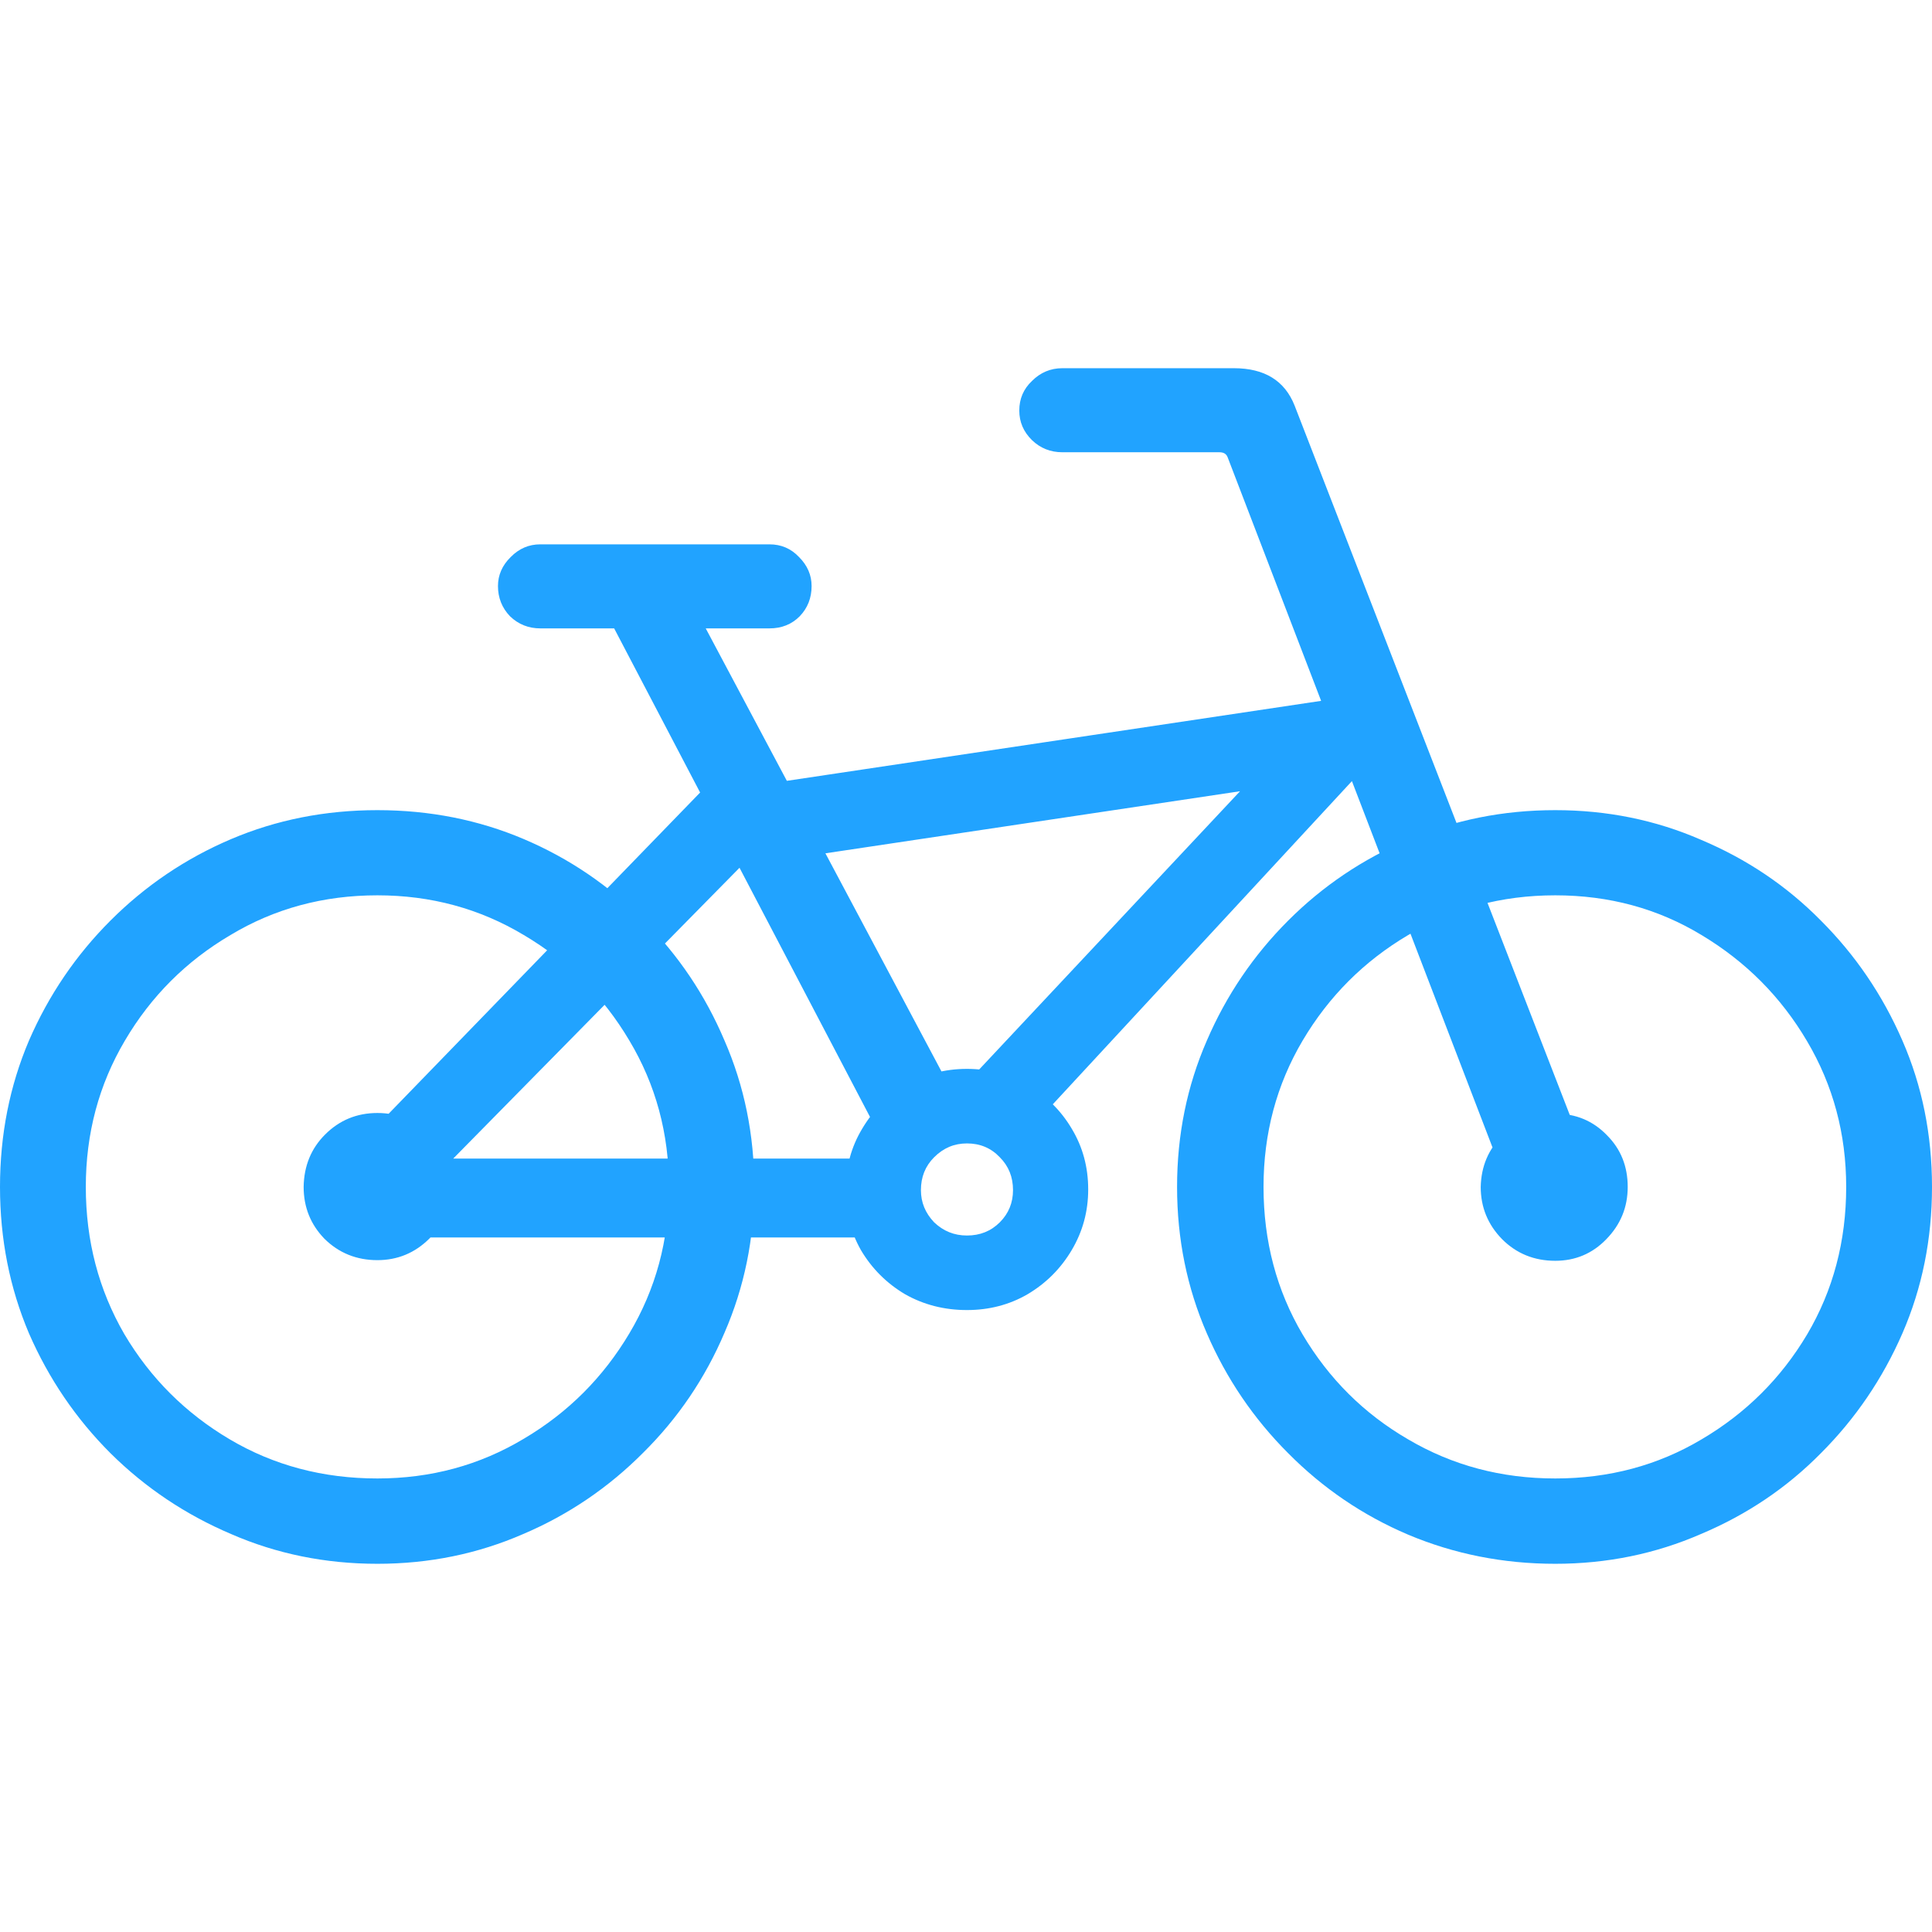 <svg width="12" height="12" viewBox="0 0 12 12" fill="none" xmlns="http://www.w3.org/2000/svg">
<path d="M2.344 9.713C2.02 9.713 1.717 9.651 1.435 9.528C1.153 9.408 0.903 9.241 0.686 9.026C0.472 8.812 0.303 8.564 0.18 8.282C0.06 7.999 0 7.696 0 7.372C0 7.048 0.06 6.745 0.18 6.463C0.303 6.18 0.472 5.932 0.686 5.718C0.903 5.501 1.153 5.332 1.435 5.212C1.717 5.092 2.02 5.032 2.344 5.032C2.668 5.032 2.972 5.092 3.254 5.212C3.536 5.332 3.784 5.501 3.999 5.718C4.213 5.932 4.38 6.18 4.5 6.463C4.623 6.745 4.685 7.048 4.685 7.372C4.685 7.694 4.623 7.995 4.5 8.278C4.38 8.56 4.212 8.808 3.995 9.023C3.78 9.239 3.532 9.408 3.25 9.528C2.968 9.651 2.666 9.713 2.344 9.713ZM2.344 9.183C2.676 9.183 2.979 9.101 3.254 8.936C3.528 8.774 3.746 8.556 3.909 8.282C4.073 8.007 4.155 7.704 4.155 7.372C4.155 7.04 4.073 6.737 3.909 6.463C3.746 6.188 3.528 5.97 3.254 5.808C2.979 5.643 2.676 5.561 2.344 5.561C2.01 5.561 1.705 5.643 1.431 5.808C1.156 5.97 0.938 6.188 0.776 6.463C0.614 6.737 0.533 7.04 0.533 7.372C0.533 7.707 0.613 8.011 0.772 8.286C0.934 8.56 1.153 8.778 1.427 8.94C1.701 9.102 2.007 9.183 2.344 9.183ZM9.66 9.713C9.336 9.713 9.031 9.652 8.746 9.532C8.464 9.412 8.216 9.243 8.001 9.026C7.787 8.812 7.618 8.564 7.496 8.282C7.373 7.999 7.311 7.696 7.311 7.372C7.311 7.048 7.373 6.745 7.496 6.463C7.618 6.18 7.787 5.932 8.001 5.718C8.216 5.503 8.464 5.336 8.746 5.216C9.031 5.093 9.336 5.032 9.66 5.032C9.981 5.032 10.283 5.093 10.565 5.216C10.85 5.336 11.098 5.503 11.31 5.718C11.524 5.932 11.693 6.18 11.816 6.463C11.939 6.745 12 7.048 12 7.372C12 7.696 11.939 7.999 11.816 8.282C11.693 8.564 11.524 8.812 11.31 9.026C11.098 9.241 10.85 9.408 10.565 9.528C10.283 9.651 9.981 9.713 9.66 9.713ZM9.66 9.183C9.994 9.183 10.297 9.102 10.569 8.94C10.844 8.778 11.062 8.561 11.224 8.289C11.386 8.015 11.467 7.709 11.467 7.372C11.467 7.043 11.386 6.741 11.224 6.467C11.062 6.192 10.844 5.973 10.569 5.808C10.297 5.643 9.994 5.561 9.66 5.561C9.325 5.561 9.021 5.643 8.746 5.808C8.472 5.97 8.254 6.188 8.091 6.463C7.929 6.737 7.848 7.04 7.848 7.372C7.848 7.709 7.929 8.015 8.091 8.289C8.254 8.564 8.472 8.781 8.746 8.94C9.021 9.102 9.325 9.183 9.66 9.183ZM6.331 2.55C6.331 2.477 6.357 2.416 6.41 2.366C6.462 2.314 6.525 2.287 6.598 2.287H7.664C7.855 2.287 7.98 2.365 8.041 2.519L9.887 7.278L9.393 7.447L7.625 2.84C7.617 2.819 7.6 2.809 7.574 2.809H6.598C6.525 2.809 6.462 2.784 6.41 2.734C6.357 2.682 6.331 2.621 6.331 2.55ZM8.621 4.777L4.693 5.365V4.879L8.621 4.291V4.777ZM5.586 7.686H2.384V7.196H5.586V7.686ZM6.006 8.137C5.865 8.137 5.737 8.104 5.622 8.039C5.507 7.971 5.415 7.879 5.347 7.764C5.282 7.649 5.251 7.524 5.253 7.388C5.253 7.249 5.287 7.124 5.355 7.011C5.423 6.896 5.513 6.806 5.626 6.741C5.741 6.673 5.867 6.639 6.006 6.639C6.144 6.639 6.27 6.673 6.382 6.741C6.497 6.806 6.589 6.896 6.657 7.011C6.725 7.124 6.759 7.249 6.759 7.388C6.759 7.524 6.725 7.649 6.657 7.764C6.589 7.879 6.497 7.971 6.382 8.039C6.27 8.104 6.144 8.137 6.006 8.137ZM6.006 7.674C6.087 7.674 6.155 7.647 6.21 7.592C6.265 7.537 6.292 7.47 6.292 7.392C6.292 7.311 6.265 7.243 6.21 7.188C6.155 7.13 6.087 7.102 6.006 7.102C5.927 7.102 5.86 7.13 5.802 7.188C5.747 7.243 5.72 7.311 5.72 7.392C5.72 7.468 5.747 7.534 5.802 7.592C5.86 7.647 5.927 7.674 6.006 7.674ZM2.344 7.827C2.214 7.827 2.104 7.782 2.015 7.694C1.929 7.605 1.886 7.498 1.886 7.372C1.888 7.241 1.933 7.133 2.019 7.047C2.108 6.958 2.216 6.913 2.344 6.913C2.472 6.913 2.58 6.958 2.666 7.047C2.755 7.136 2.799 7.244 2.799 7.372C2.799 7.498 2.755 7.605 2.666 7.694C2.577 7.782 2.47 7.827 2.344 7.827ZM9.66 7.831C9.529 7.831 9.419 7.786 9.33 7.697C9.241 7.606 9.197 7.498 9.197 7.372C9.2 7.244 9.245 7.137 9.334 7.051C9.423 6.962 9.532 6.917 9.66 6.917C9.788 6.917 9.895 6.962 9.981 7.051C10.067 7.137 10.11 7.244 10.11 7.372C10.11 7.498 10.066 7.606 9.977 7.697C9.891 7.786 9.785 7.831 9.66 7.831ZM5.924 6.811L8.041 4.553L8.64 4.589L6.355 7.058L5.924 6.811ZM2.144 7.196L4.383 4.887L4.791 5.189L2.572 7.443L2.144 7.196ZM5.504 7.129L3.767 3.812L4.277 3.703L5.935 6.819L5.504 7.129ZM3.093 3.64C3.093 3.572 3.119 3.512 3.172 3.46C3.224 3.407 3.285 3.381 3.356 3.381H4.779C4.852 3.381 4.913 3.407 4.963 3.46C5.015 3.512 5.041 3.572 5.041 3.64C5.041 3.713 5.017 3.776 4.967 3.828C4.917 3.878 4.855 3.903 4.779 3.903H3.356C3.283 3.903 3.22 3.878 3.168 3.828C3.118 3.776 3.093 3.713 3.093 3.64Z" fill="#21A3FF"/>
</svg>

